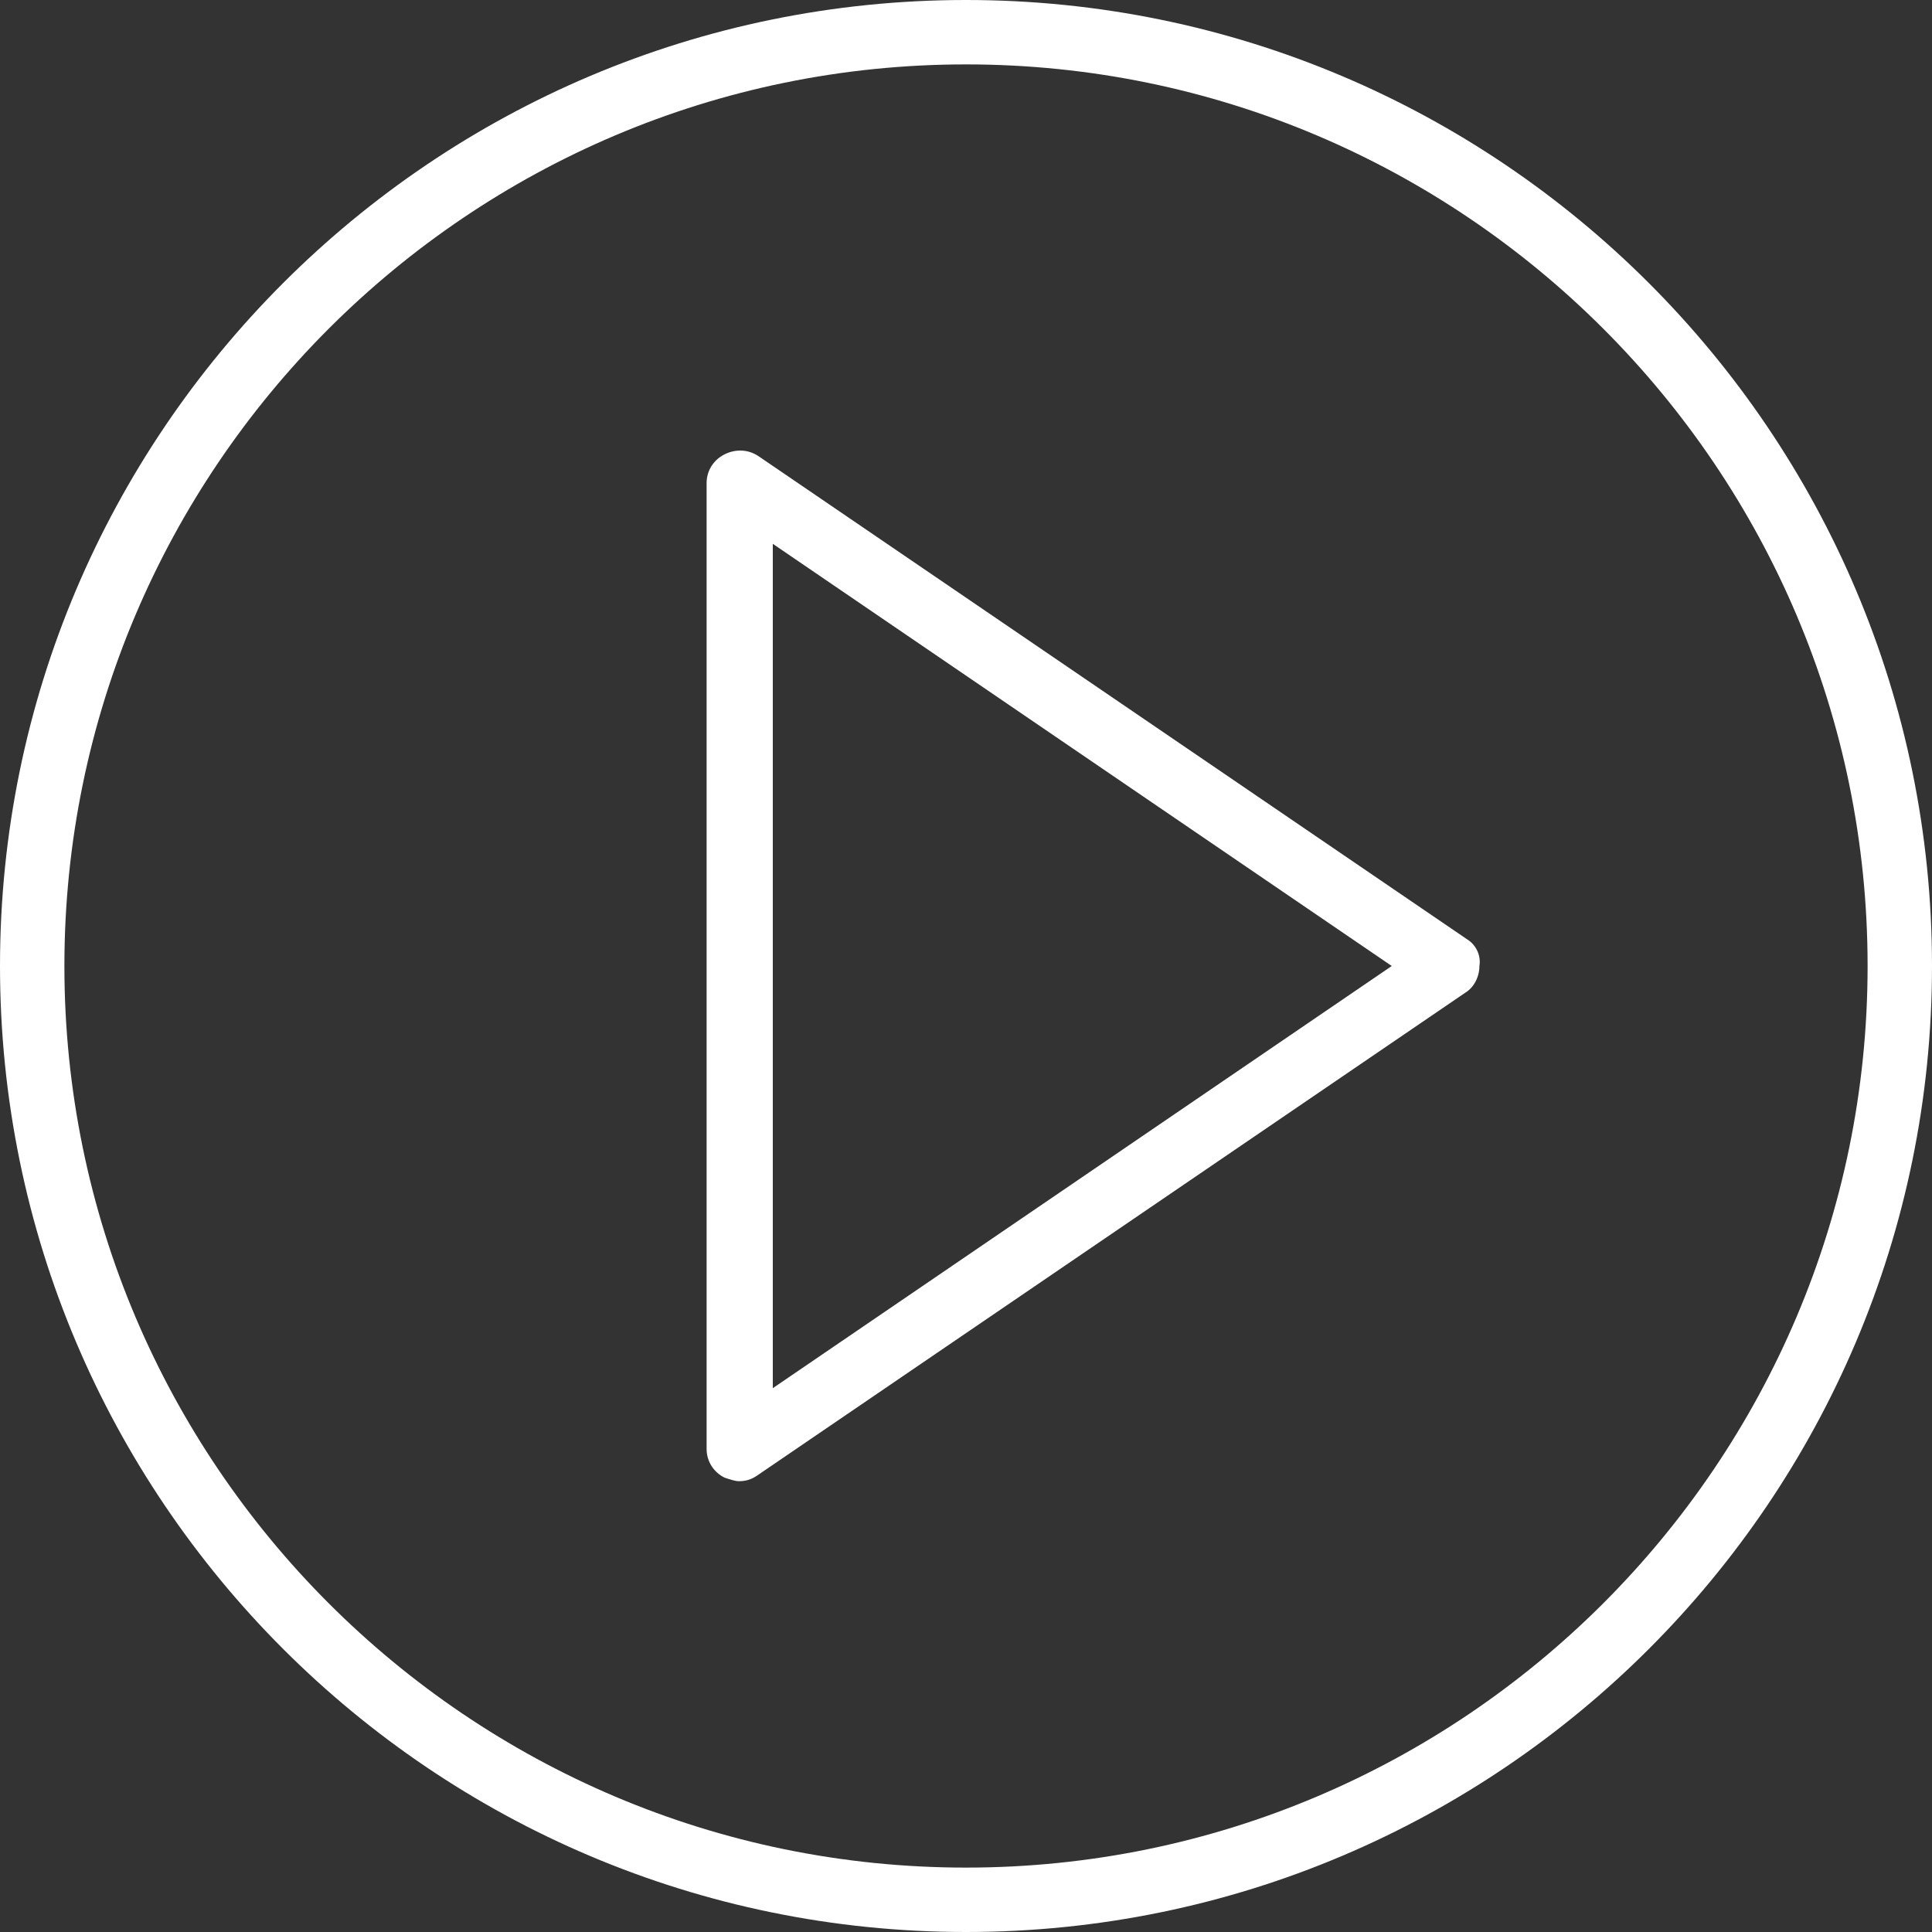 <?xml version="1.0" encoding="utf-8"?><svg version="1.1" id="Layer_1" xmlns="http://www.w3.org/2000/svg" xmlns:xlink="http://www.w3.org/1999/xlink" x="0px" y="0px" viewBox="0 0 108 108" style="enable-background:new 0 0 108 108;" xml:space="preserve"><rect x="0" y="0" width="108" height="108" fill="#333333" stroke="none"/><style type="text/css">.st0{fill:#FFFFFF;}</style>
<g><g><path class="st0" d="M82,52.5l-39.6-27c-0.6-0.4-1.3-0.4-1.9-0.1c-0.6,0.3-1,0.9-1,1.6v54c0,0.7,0.4,1.3,1,1.6 c0.3,0.1,0.6,0.2,0.8,0.2c0.4,0,0.7-0.1,1-0.3l39.6-27c0.5-0.3,0.8-0.9,0.8-1.5C82.8,53.4,82.5,52.8,82,52.5z M43.2,77.6V30.4 L77.8,54L43.2,77.6z M54,0C24.2,0,0,24.2,0,54c0,29.8,24.2,54,54,54c29.8,0,54-24.2,54-54C108,24.2,83.8,0,54,0z M54,104.4 C26.2,104.4,3.6,81.8,3.6,54C3.6,26.2,26.2,3.6,54,3.6c27.8,0,50.4,22.6,50.4,50.4C104.4,81.8,81.8,104.4,54,104.4z"/></g></g></svg>
